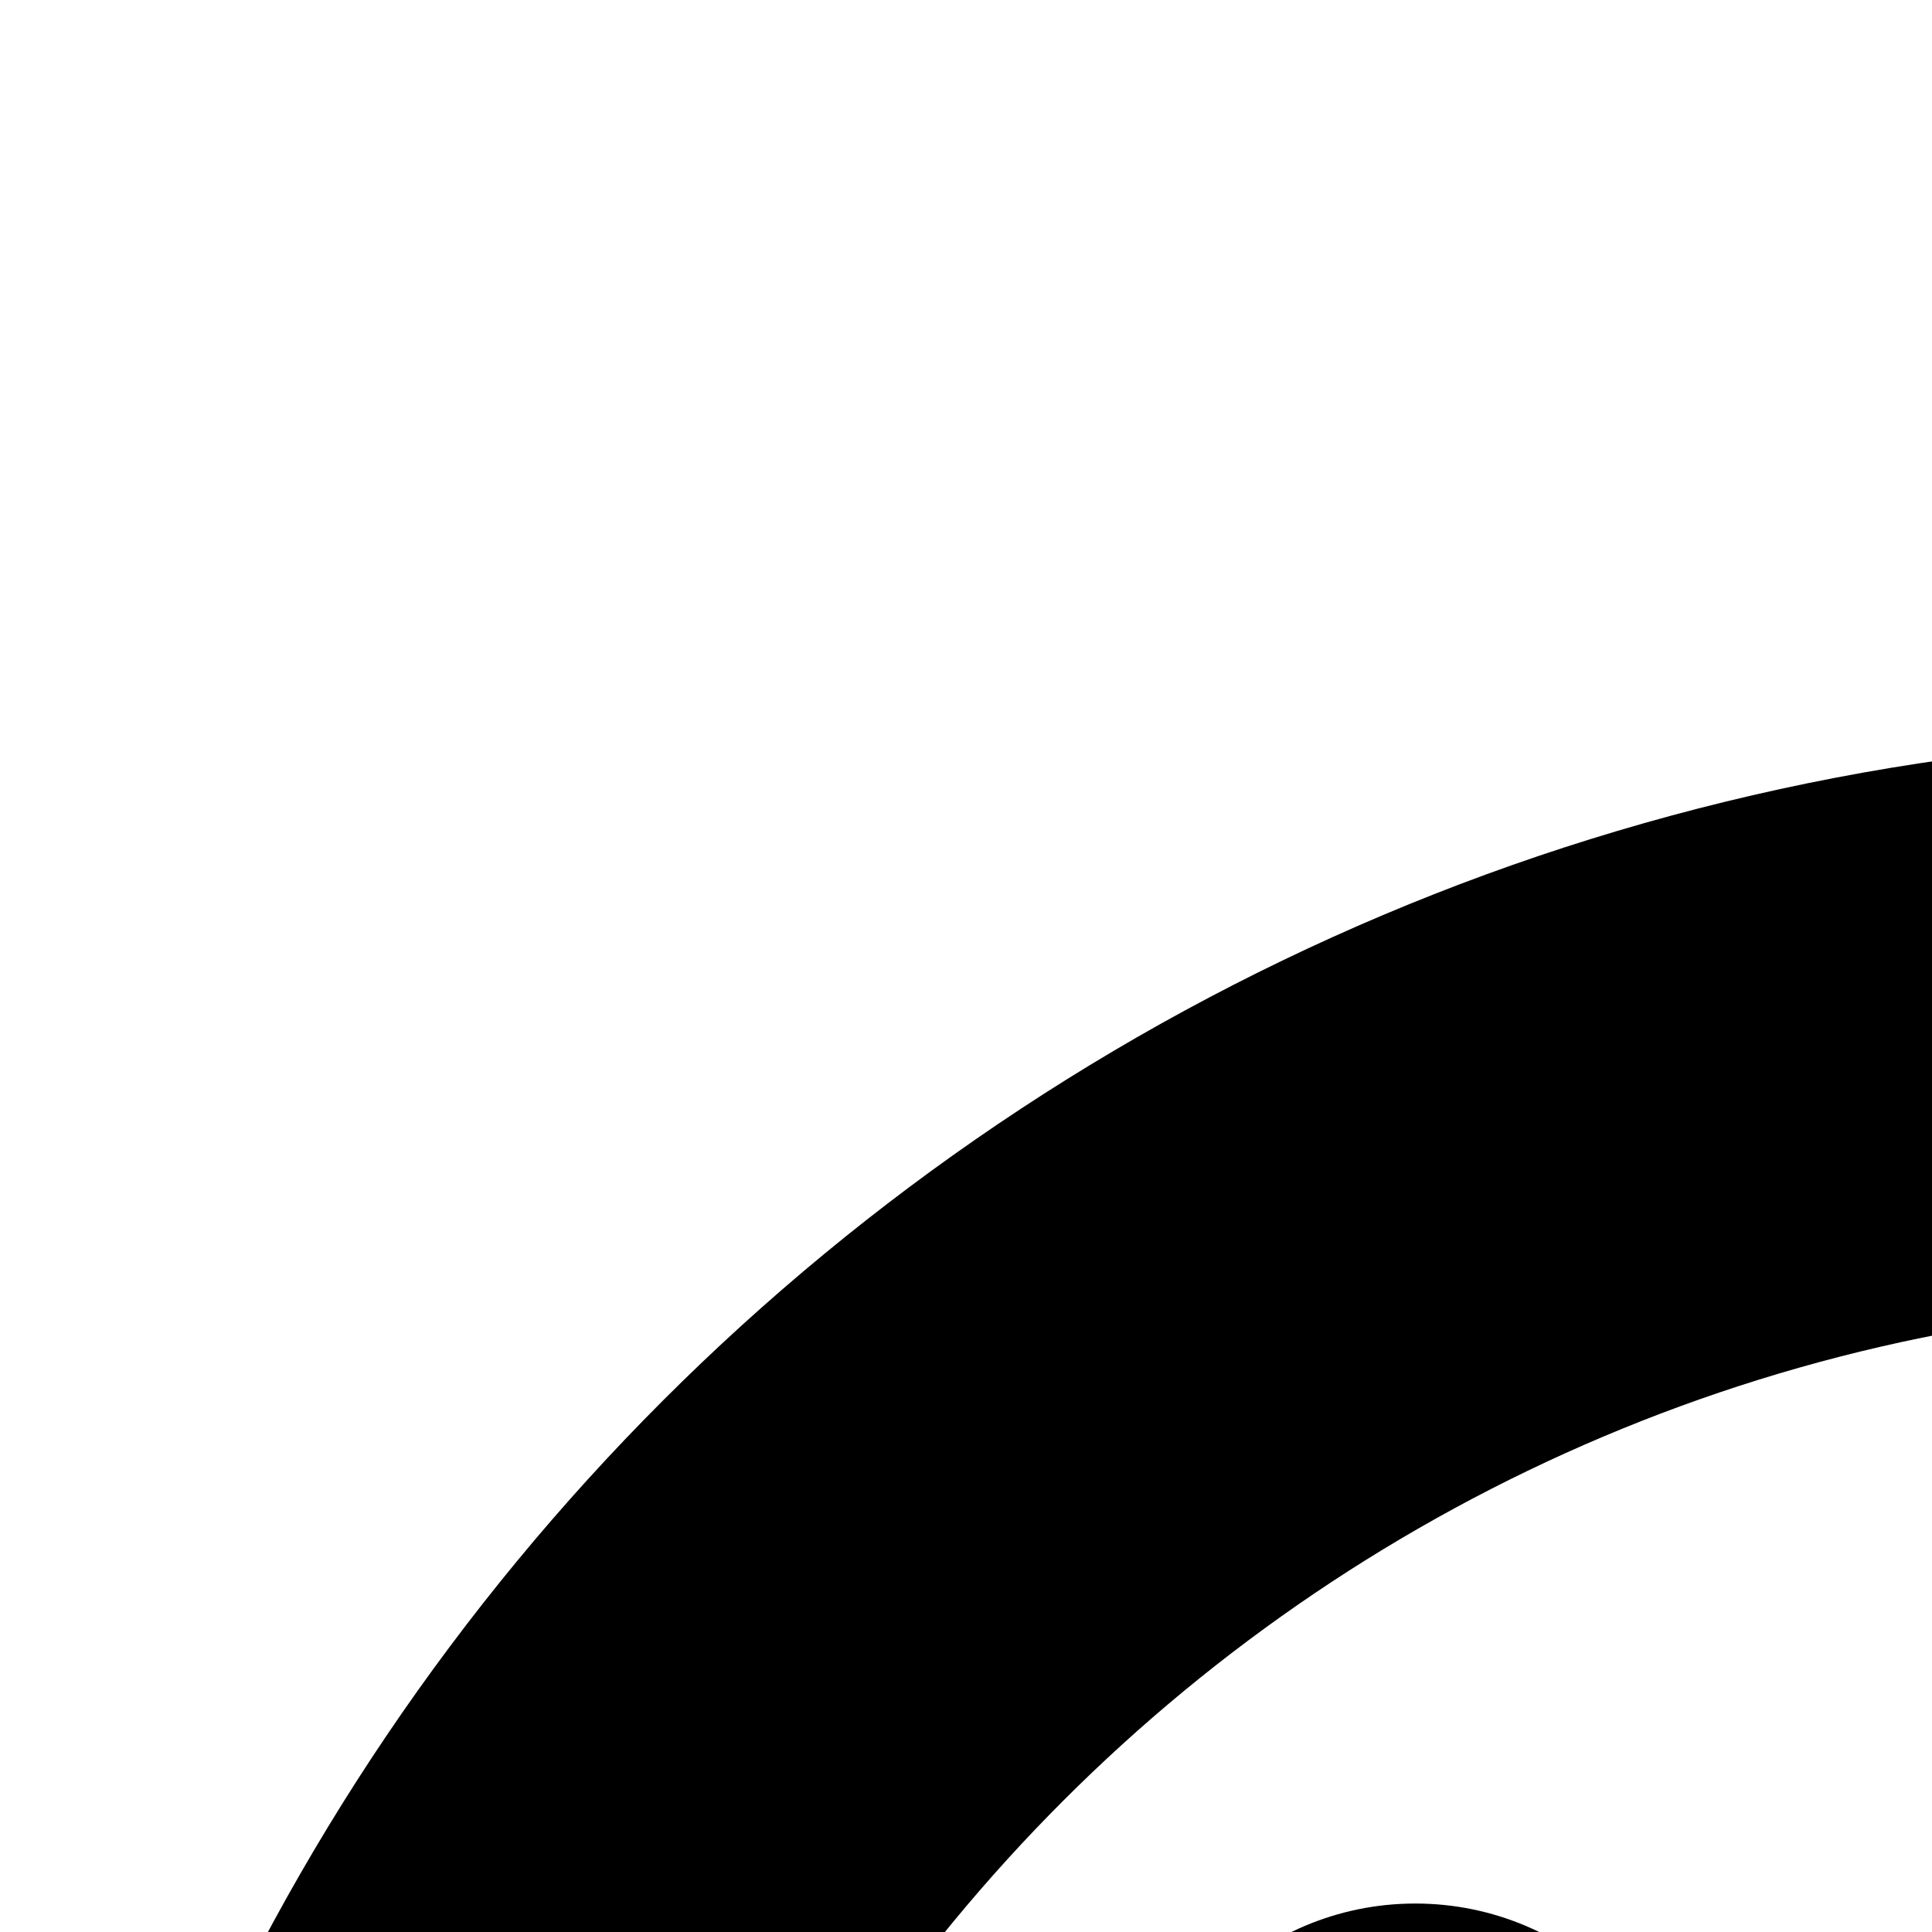 <svg xmlns="http://www.w3.org/2000/svg" version="1.1" viewBox="0 0 512 512" fill="currentColor"><path fill="currentColor" d="M600 195.373c-331.371 0-600 268.629-600 600c0 73.594 13.256 144.104 37.5 209.253h164.062C168.665 942.111 150 870.923 150 795.373c0-248.528 201.471-450 450-450s450 201.472 450 450c0 75.55-18.665 146.738-51.562 209.253H1162.5c24.244-65.148 37.5-135.659 37.5-209.253c0-331.371-268.629-600-600-600m0 235.62c-41.421 0-75 33.579-75 75c0 41.422 33.579 75 75 75s75-33.578 75-75c0-41.421-33.579-75-75-75m-224.927 73.462c-41.421 0-75 33.579-75 75c0 41.422 33.579 75 75 75s75-33.578 75-75c0-41.421-33.579-75-75-75m449.854 0c-41.422 0-75 33.579-75 75c0 41.422 33.578 75 75 75c41.421 0 75-33.578 75-75c0-41.421-33.579-75-75-75M600 651.672l-58.813 294.141v58.814h117.627v-58.814z"/></svg>
